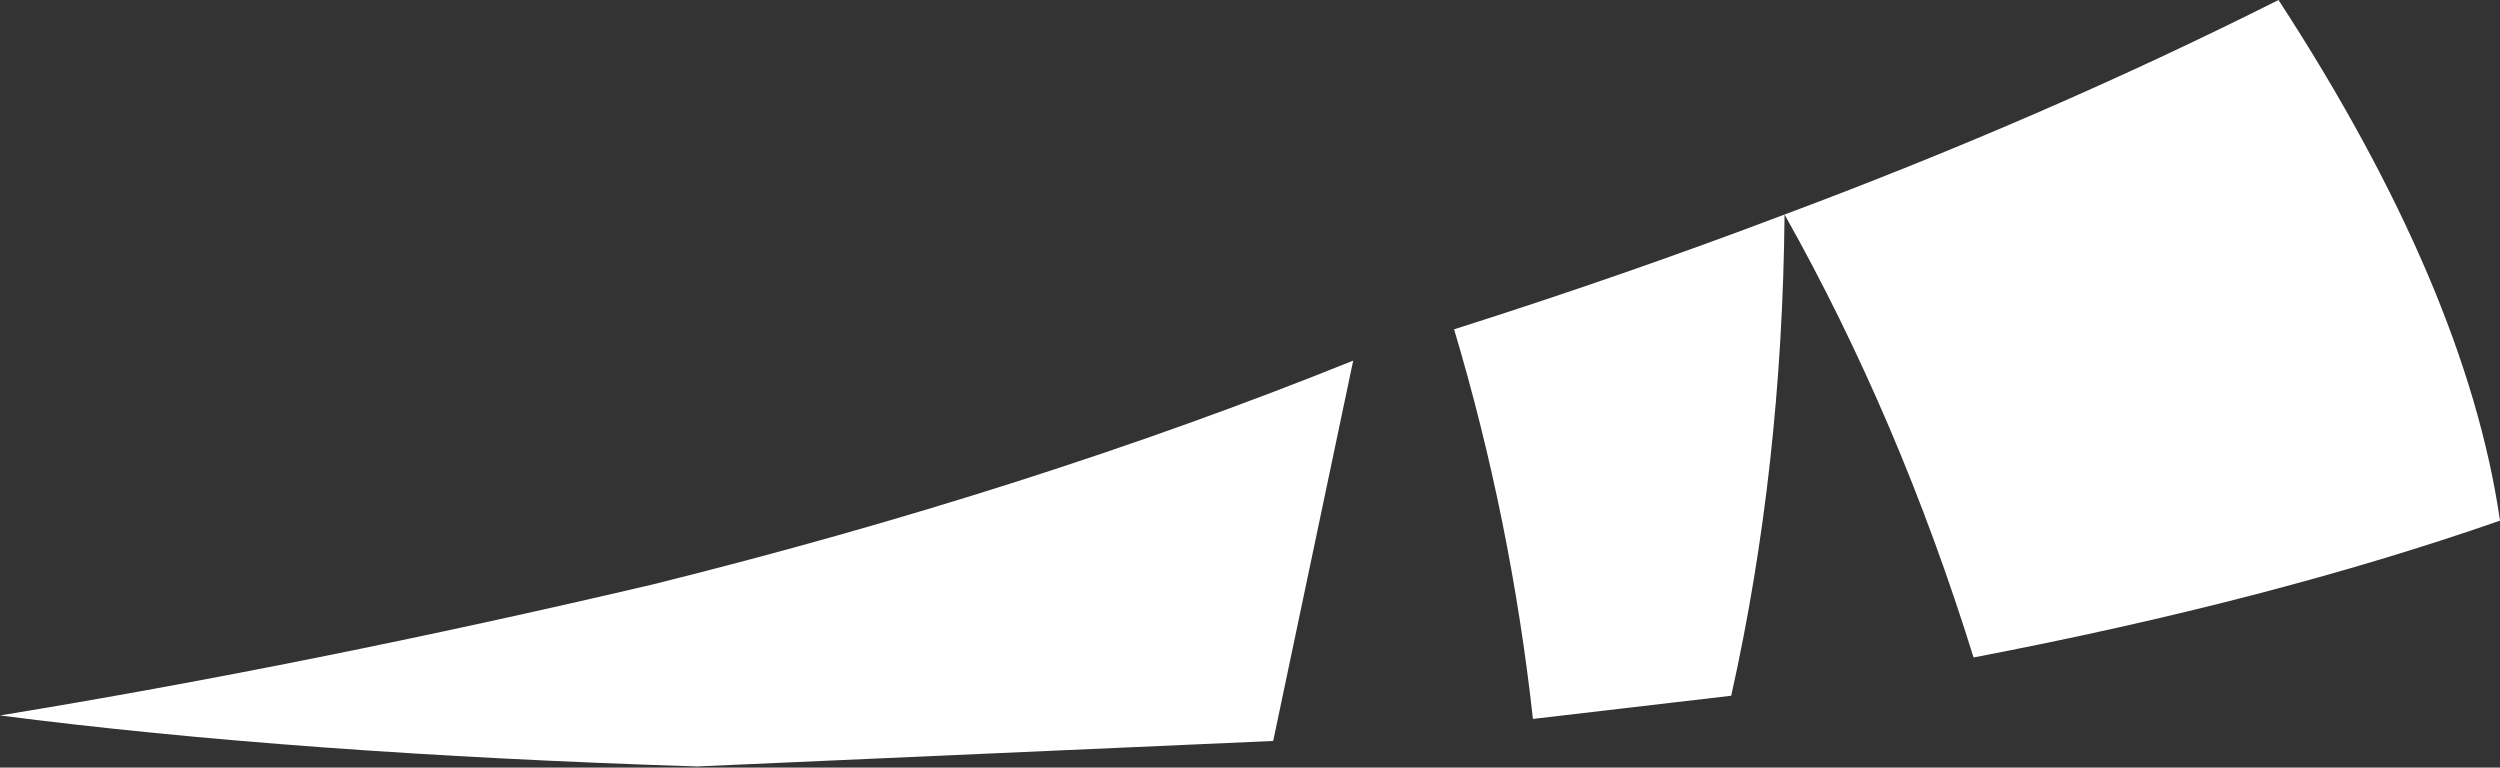 <?xml version="1.0" encoding="UTF-8" standalone="no"?>
<svg xmlns:xlink="http://www.w3.org/1999/xlink" height="33.1px" width="107.8px" xmlns="http://www.w3.org/2000/svg">
  <rect width="100%" height="100%" fill="#333333" stroke="none"/>
  <g transform="matrix(1.0, 0.0, 0.0, 1.0, 16.65, 47.8)">
    <path d="M60.3 -38.55 Q60.2 -27.65 58.0 -17.8 L49.45 -16.8 Q48.5 -25.4 46.05 -33.6 53.3 -35.9 60.3 -38.55 71.55 -42.75 81.6 -47.8 89.7 -35.35 91.15 -25.35 81.25 -21.9 68.45 -19.45 65.25 -29.75 60.3 -38.55 M38.25 -15.85 L13.4 -14.75 Q-3.85 -15.3 -16.65 -16.95 -3.2 -19.15 11.5 -22.6 27.8 -26.65 41.7 -32.25 L38.25 -15.85" fill="#ffffff" fill-rule="evenodd" stroke="none"/>
  </g>
</svg>
